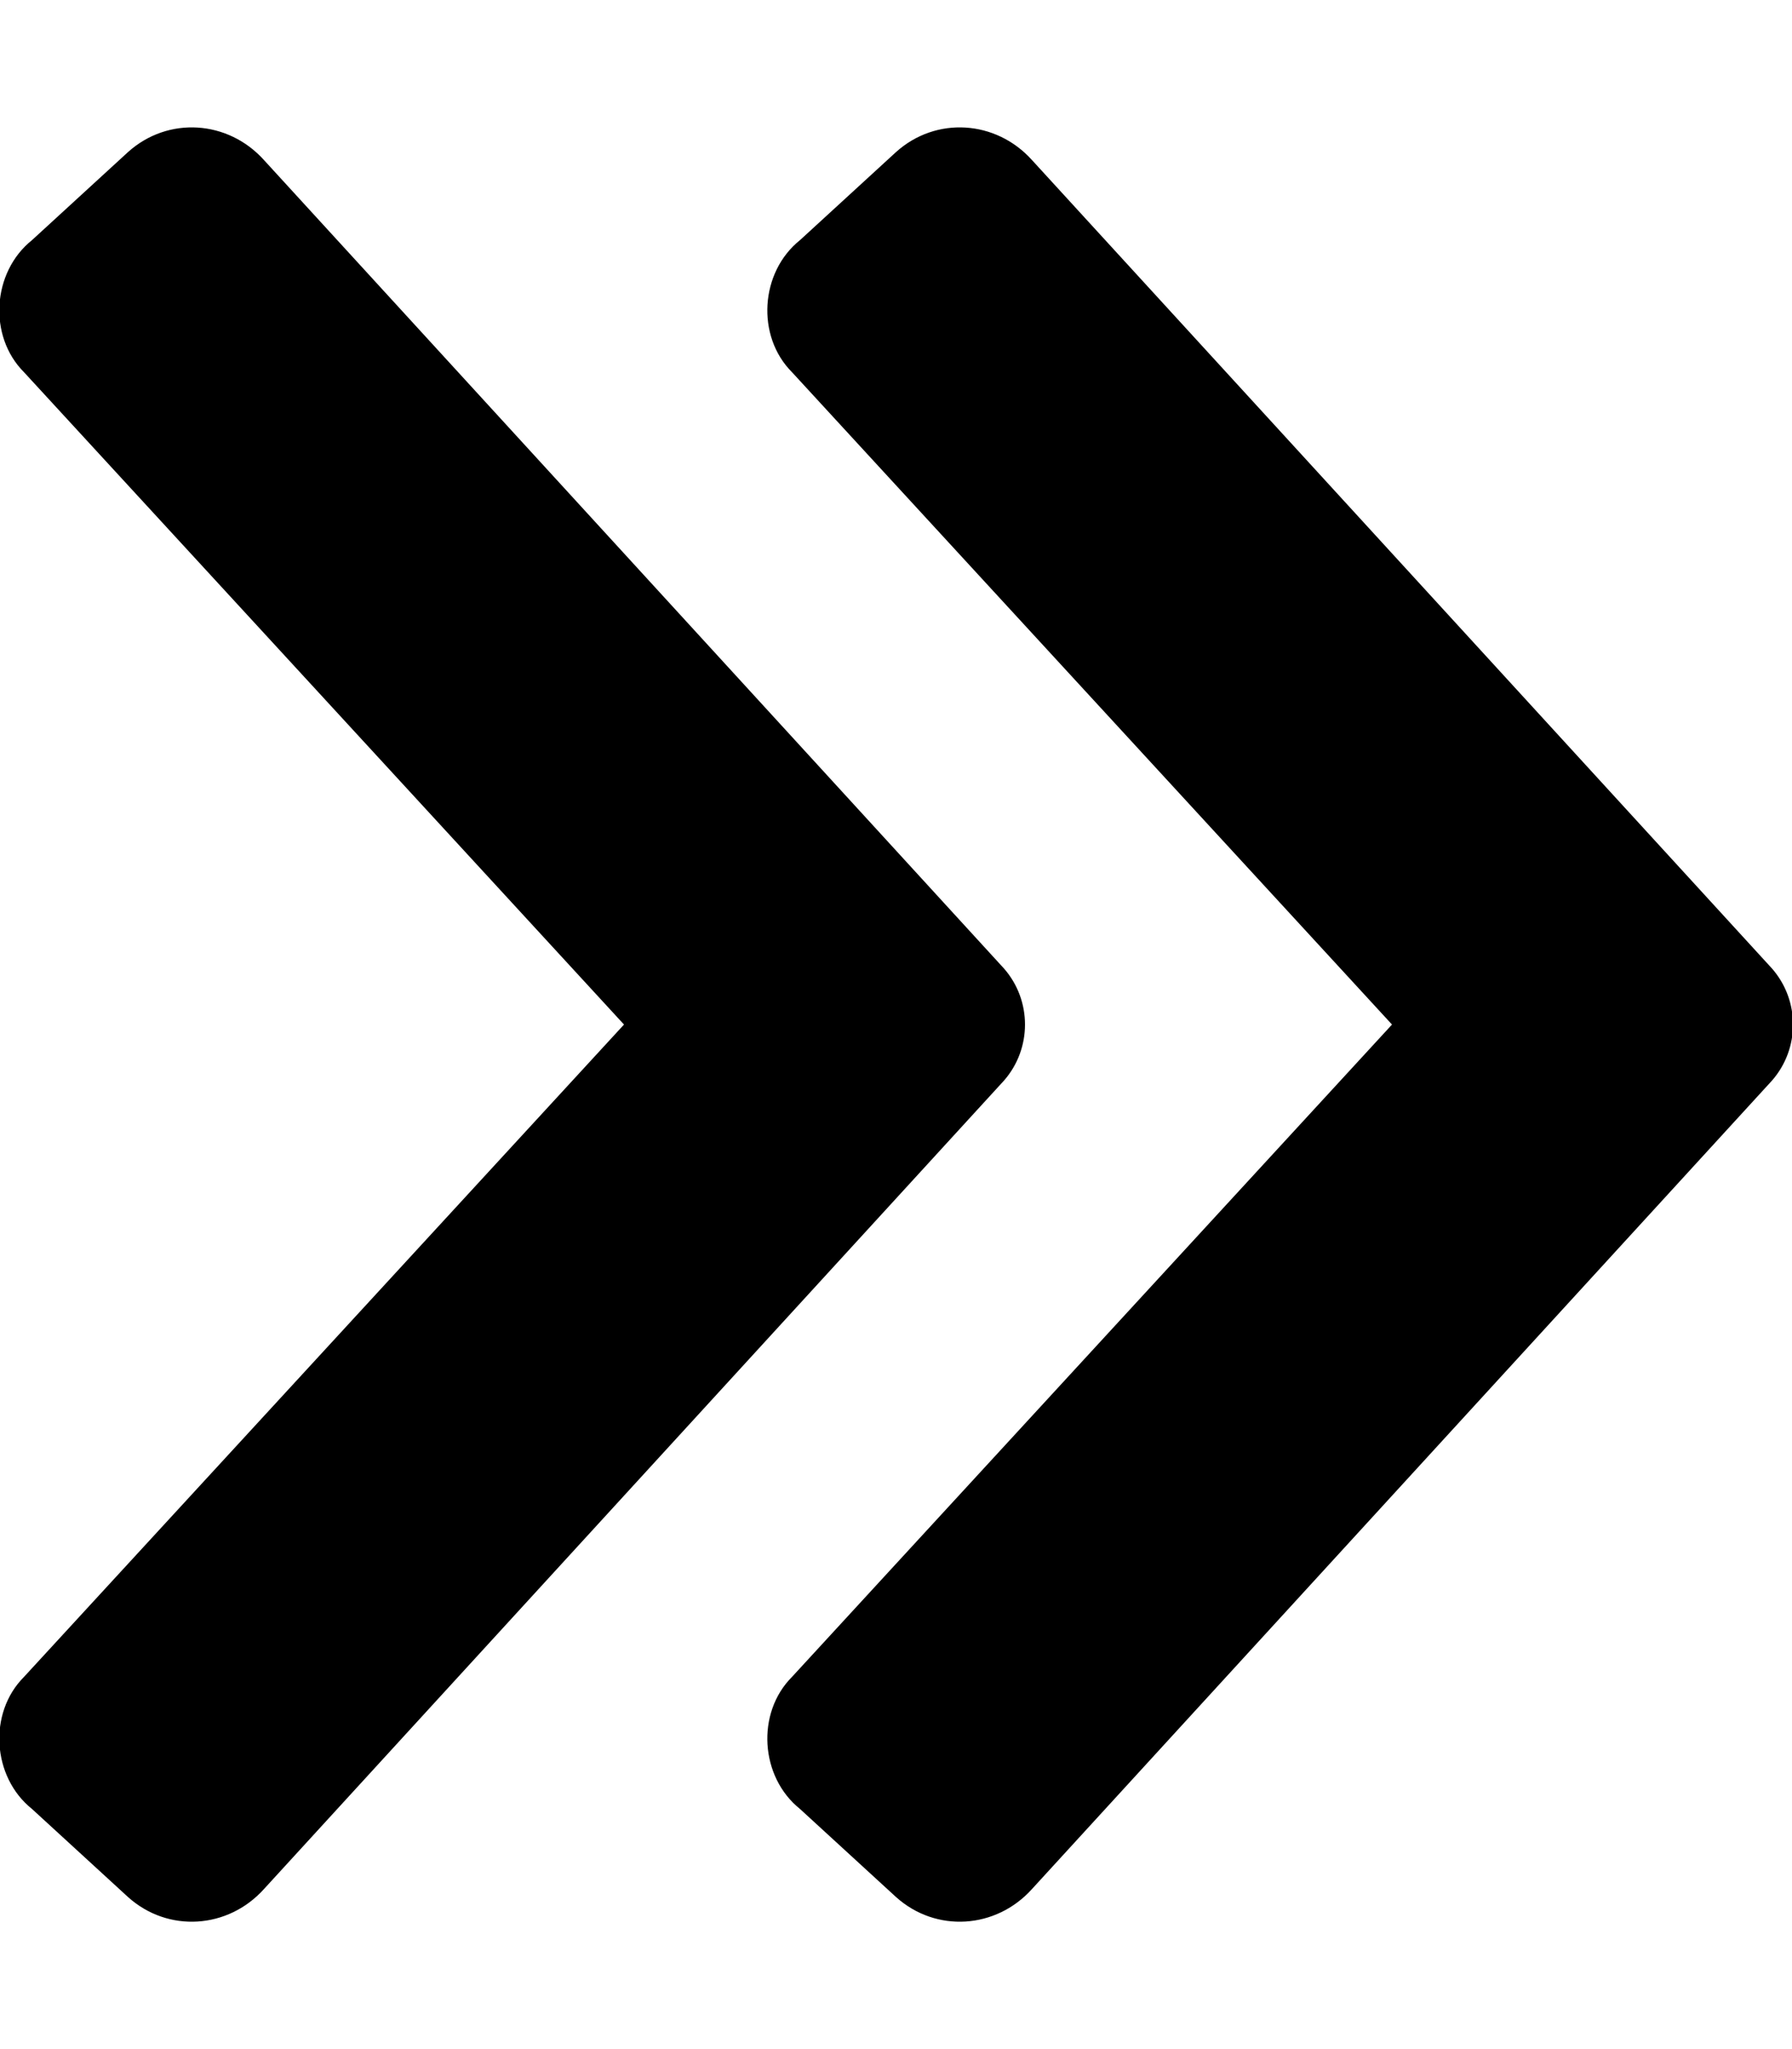 <svg xmlns="http://www.w3.org/2000/svg" viewBox="0 0 448 512"><!-- Font Awesome Pro 6.0.0-alpha1 by @fontawesome - https://fontawesome.com License - https://fontawesome.com/license (Commercial License) --><path d="M251 270C258 262 258 250 251 242L66 40C57 30 42 29 32 38L8 60C-2 68 -3 84 6 93L156 256L6 419C-3 428 -2 444 8 452L32 474C42 483 57 482 66 472L251 270ZM200 60C190 68 189 84 198 93L348 256L198 419C189 428 190 444 200 452L224 474C234 483 249 482 258 472L443 270C450 262 450 250 443 242L258 40C249 30 234 29 224 38L200 60Z"/></svg>